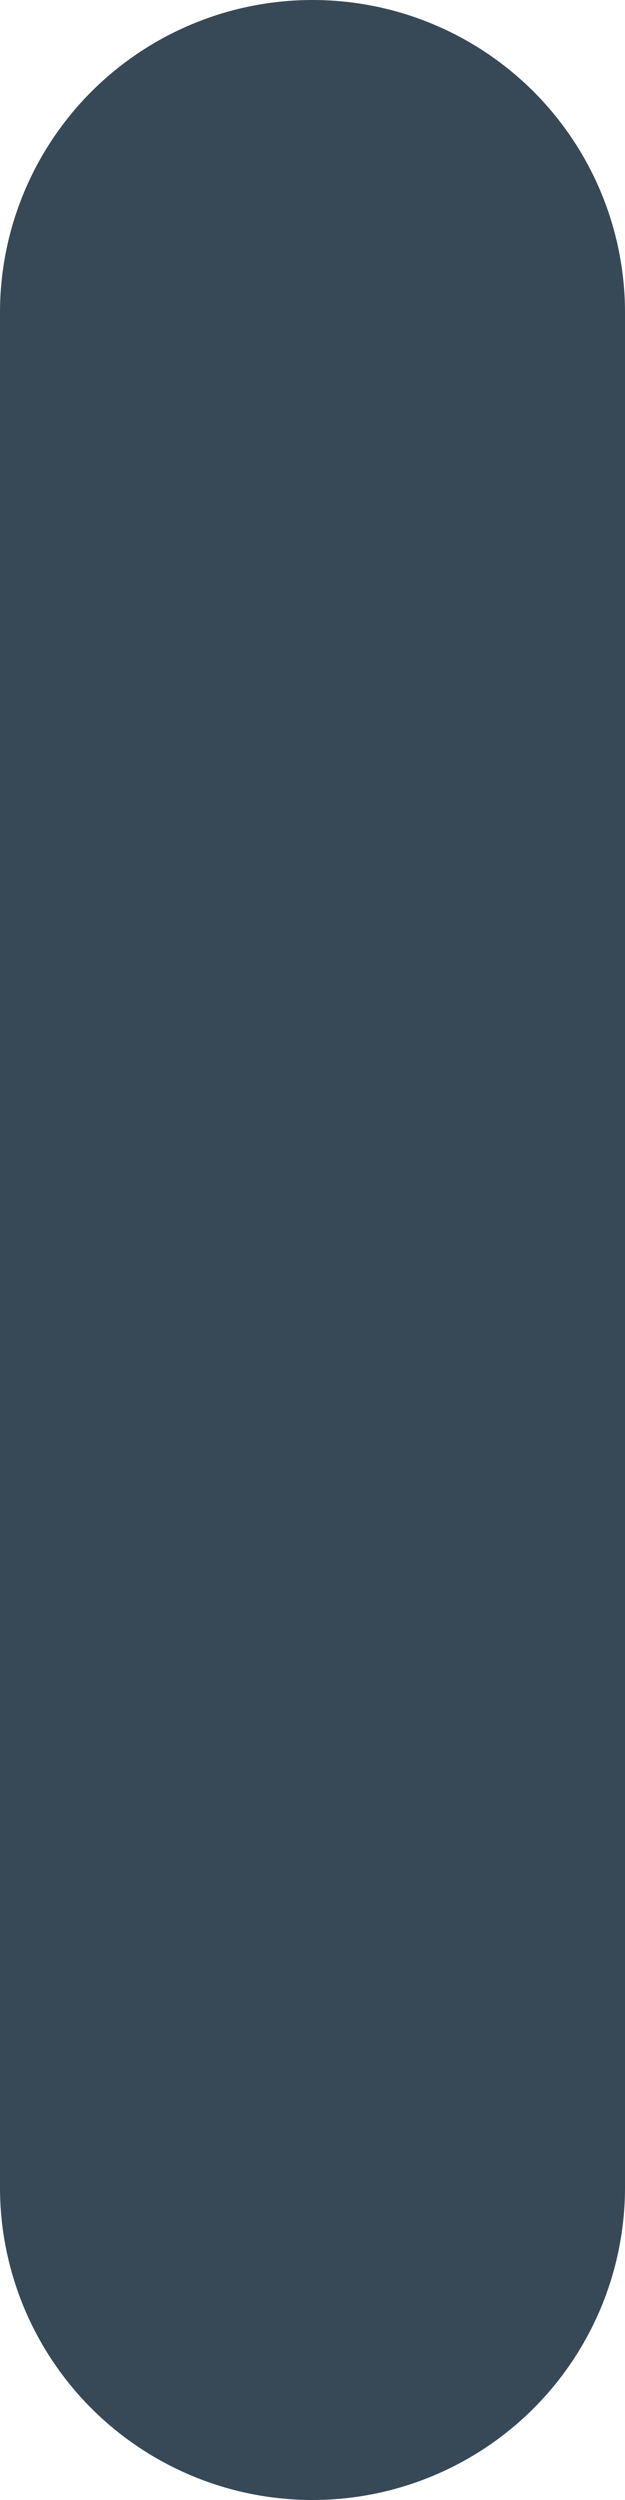 <svg width="12" height="48" viewBox="0 0 12 48" fill="none" xmlns="http://www.w3.org/2000/svg" xmlns:xlink="http://www.w3.org/1999/xlink">
<path d="M6,0C4.409,0 2.883,0.632 1.757,1.757C0.632,2.883 0,4.409 0,6L0,42C0,43.591 0.632,45.117 1.757,46.243C2.883,47.368 4.409,48 6,48C7.591,48 9.117,47.368 10.243,46.243C11.368,45.117 12,43.591 12,42L12,6C12,4.409 11.368,2.883 10.243,1.757C9.117,0.632 7.591,0 6,0L6,0Z" fill="#374957"/>
</svg>
